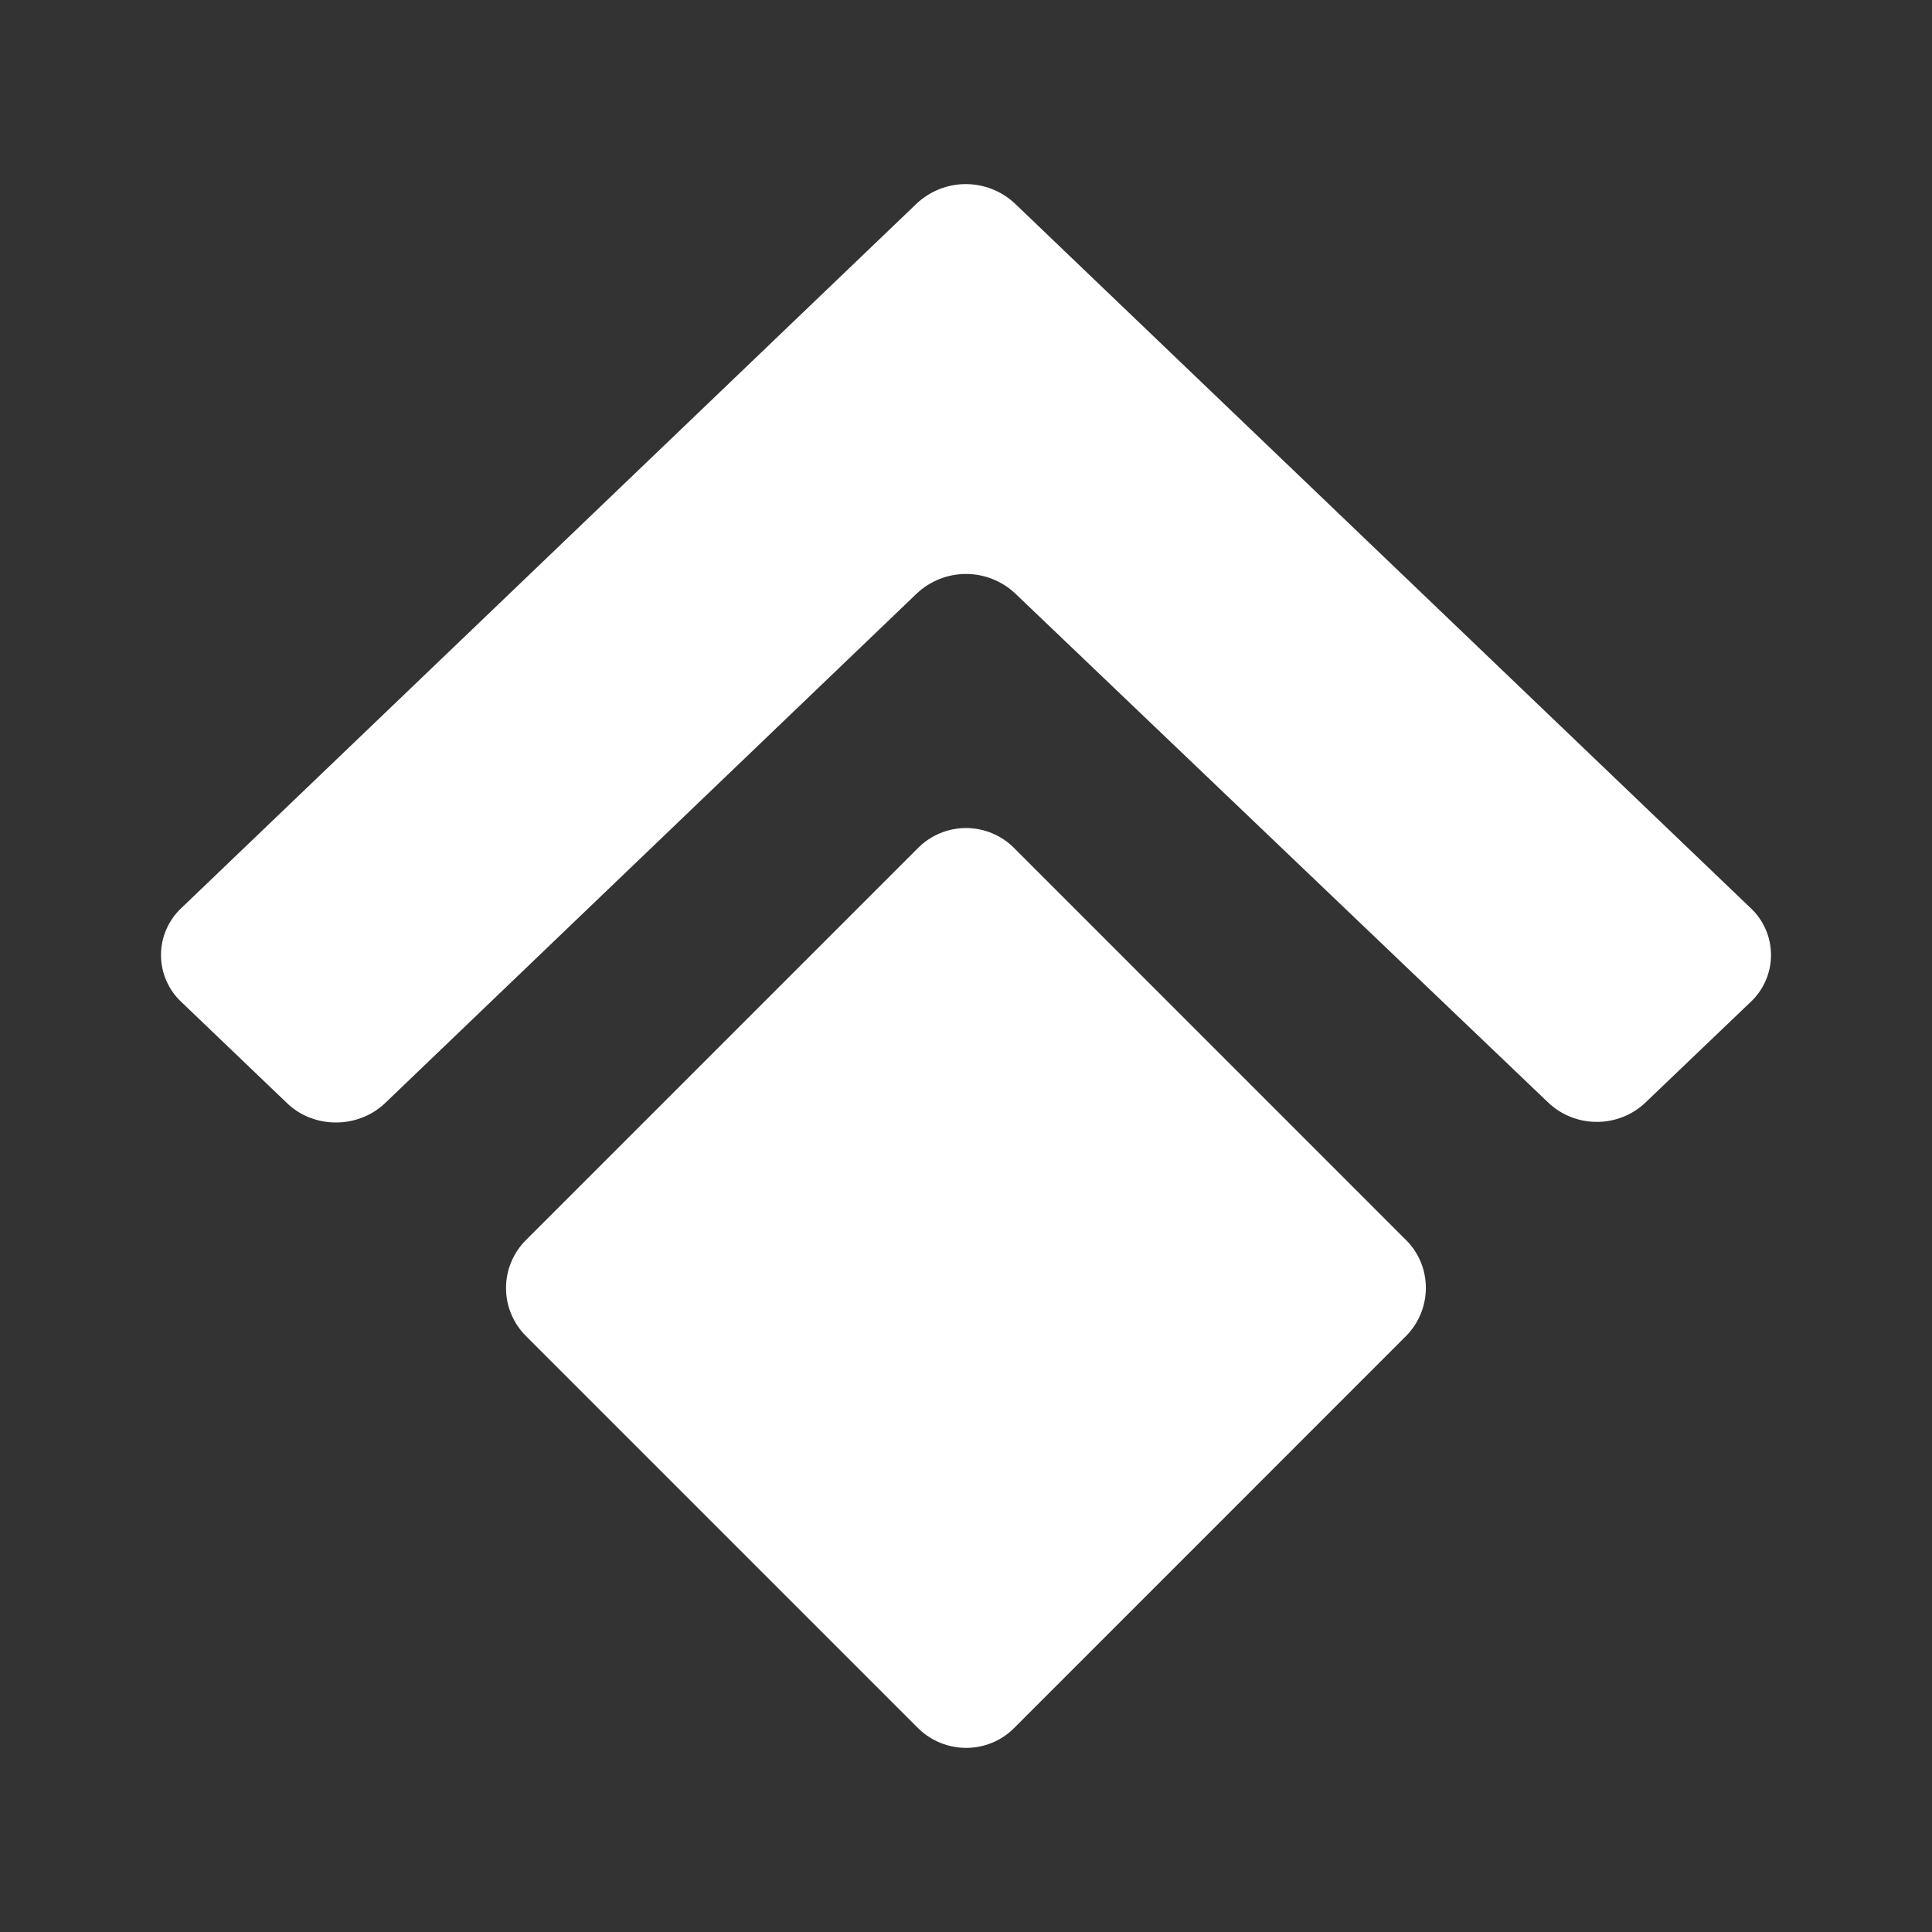 <svg width="24" height="24" viewBox="0 0 24 24" fill="none" xmlns="http://www.w3.org/2000/svg">
<rect x="0" y="0" width="24" height="24" fill="#333333" stroke="none"/>
<path d="M21.748 12.446C21.828 12.372 21.891 12.281 21.934 12.181C21.978 12.081 22 11.973 22 11.864C22 11.754 21.978 11.646 21.934 11.546C21.891 11.446 21.828 11.356 21.748 11.281L12.606 2.527C12.441 2.373 12.223 2.287 11.997 2.287C11.771 2.287 11.554 2.373 11.389 2.527L2.252 11.281C2.172 11.356 2.109 11.446 2.066 11.546C2.022 11.646 2 11.754 2 11.864C2 11.973 2.022 12.081 2.066 12.181C2.109 12.281 2.172 12.372 2.252 12.446L3.566 13.704C3.898 14.024 4.446 14.024 4.783 13.704L11.389 7.372C11.554 7.217 11.773 7.13 12 7.13C12.227 7.13 12.446 7.217 12.611 7.372L19.228 13.692C19.565 14.018 20.108 14.018 20.445 13.692L21.748 12.446Z" fill="white"/>
<path d="M6.532 16.595C6.454 16.517 6.392 16.424 6.35 16.322C6.307 16.22 6.286 16.111 6.286 16C6.286 15.89 6.307 15.781 6.35 15.679C6.392 15.577 6.454 15.484 6.532 15.406L11.406 10.532C11.484 10.454 11.577 10.392 11.679 10.35C11.781 10.308 11.89 10.286 12 10.286C12.111 10.286 12.22 10.308 12.322 10.35C12.424 10.392 12.517 10.454 12.595 10.532L17.468 15.406C17.794 15.732 17.794 16.263 17.468 16.595L12.595 21.469C12.269 21.794 11.737 21.794 11.406 21.469L6.532 16.595Z" fill="white"/>
</svg>
